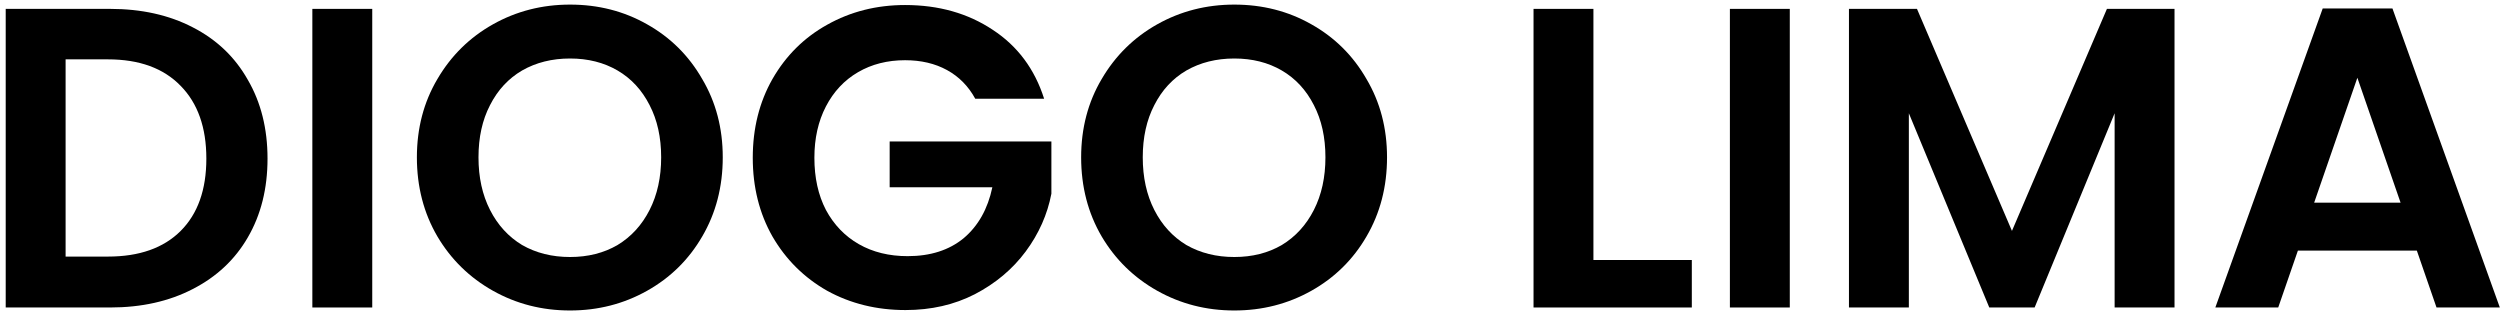 <svg width="187" height="24" viewBox="0 0 187 24" fill="none" xmlns="http://www.w3.org/2000/svg">
<path d="M8.235 0.664C10.581 0.664 12.64 1.123 14.411 2.04C16.203 2.957 17.579 4.269 18.539 5.976C19.52 7.661 20.011 9.624 20.011 11.864C20.011 14.104 19.52 16.067 18.539 17.752C17.579 19.416 16.203 20.707 14.411 21.624C12.64 22.541 10.581 23 8.235 23H0.427V0.664H8.235ZM8.075 19.192C10.421 19.192 12.235 18.552 13.515 17.272C14.795 15.992 15.435 14.189 15.435 11.864C15.435 9.539 14.795 7.725 13.515 6.424C12.235 5.101 10.421 4.44 8.075 4.44H4.907V19.192H8.075Z" fill="black"/>
<path d="M27.844 0.664V23H23.364V0.664H27.844Z" fill="black"/>
<path d="M42.639 23.224C40.548 23.224 38.628 22.733 36.879 21.752C35.129 20.771 33.742 19.416 32.718 17.688C31.695 15.939 31.183 13.965 31.183 11.768C31.183 9.592 31.695 7.64 32.718 5.912C33.742 4.163 35.129 2.797 36.879 1.816C38.628 0.835 40.548 0.344 42.639 0.344C44.751 0.344 46.67 0.835 48.398 1.816C50.148 2.797 51.524 4.163 52.526 5.912C53.55 7.64 54.062 9.592 54.062 11.768C54.062 13.965 53.55 15.939 52.526 17.688C51.524 19.416 50.148 20.771 48.398 21.752C46.649 22.733 44.729 23.224 42.639 23.224ZM42.639 19.224C43.983 19.224 45.166 18.925 46.191 18.328C47.215 17.709 48.014 16.835 48.59 15.704C49.166 14.573 49.455 13.261 49.455 11.768C49.455 10.275 49.166 8.973 48.59 7.864C48.014 6.733 47.215 5.869 46.191 5.272C45.166 4.675 43.983 4.376 42.639 4.376C41.294 4.376 40.1 4.675 39.054 5.272C38.031 5.869 37.23 6.733 36.654 7.864C36.078 8.973 35.791 10.275 35.791 11.768C35.791 13.261 36.078 14.573 36.654 15.704C37.23 16.835 38.031 17.709 39.054 18.328C40.1 18.925 41.294 19.224 42.639 19.224Z" fill="black"/>
<path d="M72.948 7.384C72.436 6.445 71.731 5.731 70.835 5.24C69.939 4.749 68.894 4.504 67.7 4.504C66.377 4.504 65.204 4.803 64.18 5.4C63.156 5.997 62.355 6.851 61.779 7.96C61.203 9.069 60.916 10.349 60.916 11.8C60.916 13.293 61.203 14.595 61.779 15.704C62.377 16.813 63.198 17.667 64.243 18.264C65.289 18.861 66.505 19.16 67.891 19.16C69.598 19.16 70.996 18.712 72.084 17.816C73.171 16.899 73.886 15.629 74.228 14.008H66.547V10.584H78.644V14.488C78.345 16.045 77.705 17.485 76.724 18.808C75.742 20.131 74.473 21.197 72.915 22.008C71.379 22.797 69.651 23.192 67.731 23.192C65.577 23.192 63.625 22.712 61.876 21.752C60.148 20.771 58.782 19.416 57.779 17.688C56.798 15.96 56.307 13.997 56.307 11.8C56.307 9.603 56.798 7.64 57.779 5.912C58.782 4.163 60.148 2.808 61.876 1.848C63.625 0.867 65.566 0.376 67.7 0.376C70.217 0.376 72.403 0.995 74.26 2.232C76.115 3.448 77.395 5.165 78.1 7.384H72.948Z" fill="black"/>
<path d="M92.326 23.224C90.235 23.224 88.315 22.733 86.566 21.752C84.817 20.771 83.43 19.416 82.406 17.688C81.382 15.939 80.87 13.965 80.87 11.768C80.87 9.592 81.382 7.64 82.406 5.912C83.43 4.163 84.817 2.797 86.566 1.816C88.315 0.835 90.235 0.344 92.326 0.344C94.438 0.344 96.358 0.835 98.086 1.816C99.835 2.797 101.211 4.163 102.214 5.912C103.238 7.64 103.75 9.592 103.75 11.768C103.75 13.965 103.238 15.939 102.214 17.688C101.211 19.416 99.835 20.771 98.086 21.752C96.337 22.733 94.417 23.224 92.326 23.224ZM92.326 19.224C93.67 19.224 94.854 18.925 95.878 18.328C96.902 17.709 97.702 16.835 98.278 15.704C98.854 14.573 99.142 13.261 99.142 11.768C99.142 10.275 98.854 8.973 98.278 7.864C97.702 6.733 96.902 5.869 95.878 5.272C94.854 4.675 93.67 4.376 92.326 4.376C90.982 4.376 89.787 4.675 88.742 5.272C87.718 5.869 86.918 6.733 86.342 7.864C85.766 8.973 85.478 10.275 85.478 11.768C85.478 13.261 85.766 14.573 86.342 15.704C86.918 16.835 87.718 17.709 88.742 18.328C89.787 18.925 90.982 19.224 92.326 19.224Z" fill="black"/>
<path d="M119.188 19.448H126.548V23H114.708V0.664H119.188V19.448Z" fill="black"/>
<path d="M133.876 0.664V23H129.396V0.664H133.876Z" fill="black"/>
<path d="M162.654 0.664V23H158.174V8.472L152.19 23H148.798L142.782 8.472V23H138.302V0.664H143.39L150.494 17.272L157.598 0.664H162.654Z" fill="black"/>
<path d="M180.779 18.744H171.883L170.411 23H165.707L173.739 0.632H178.955L186.987 23H182.251L180.779 18.744ZM179.563 15.16L176.331 5.816L173.099 15.16H179.563Z" fill="black"/>
</svg>
